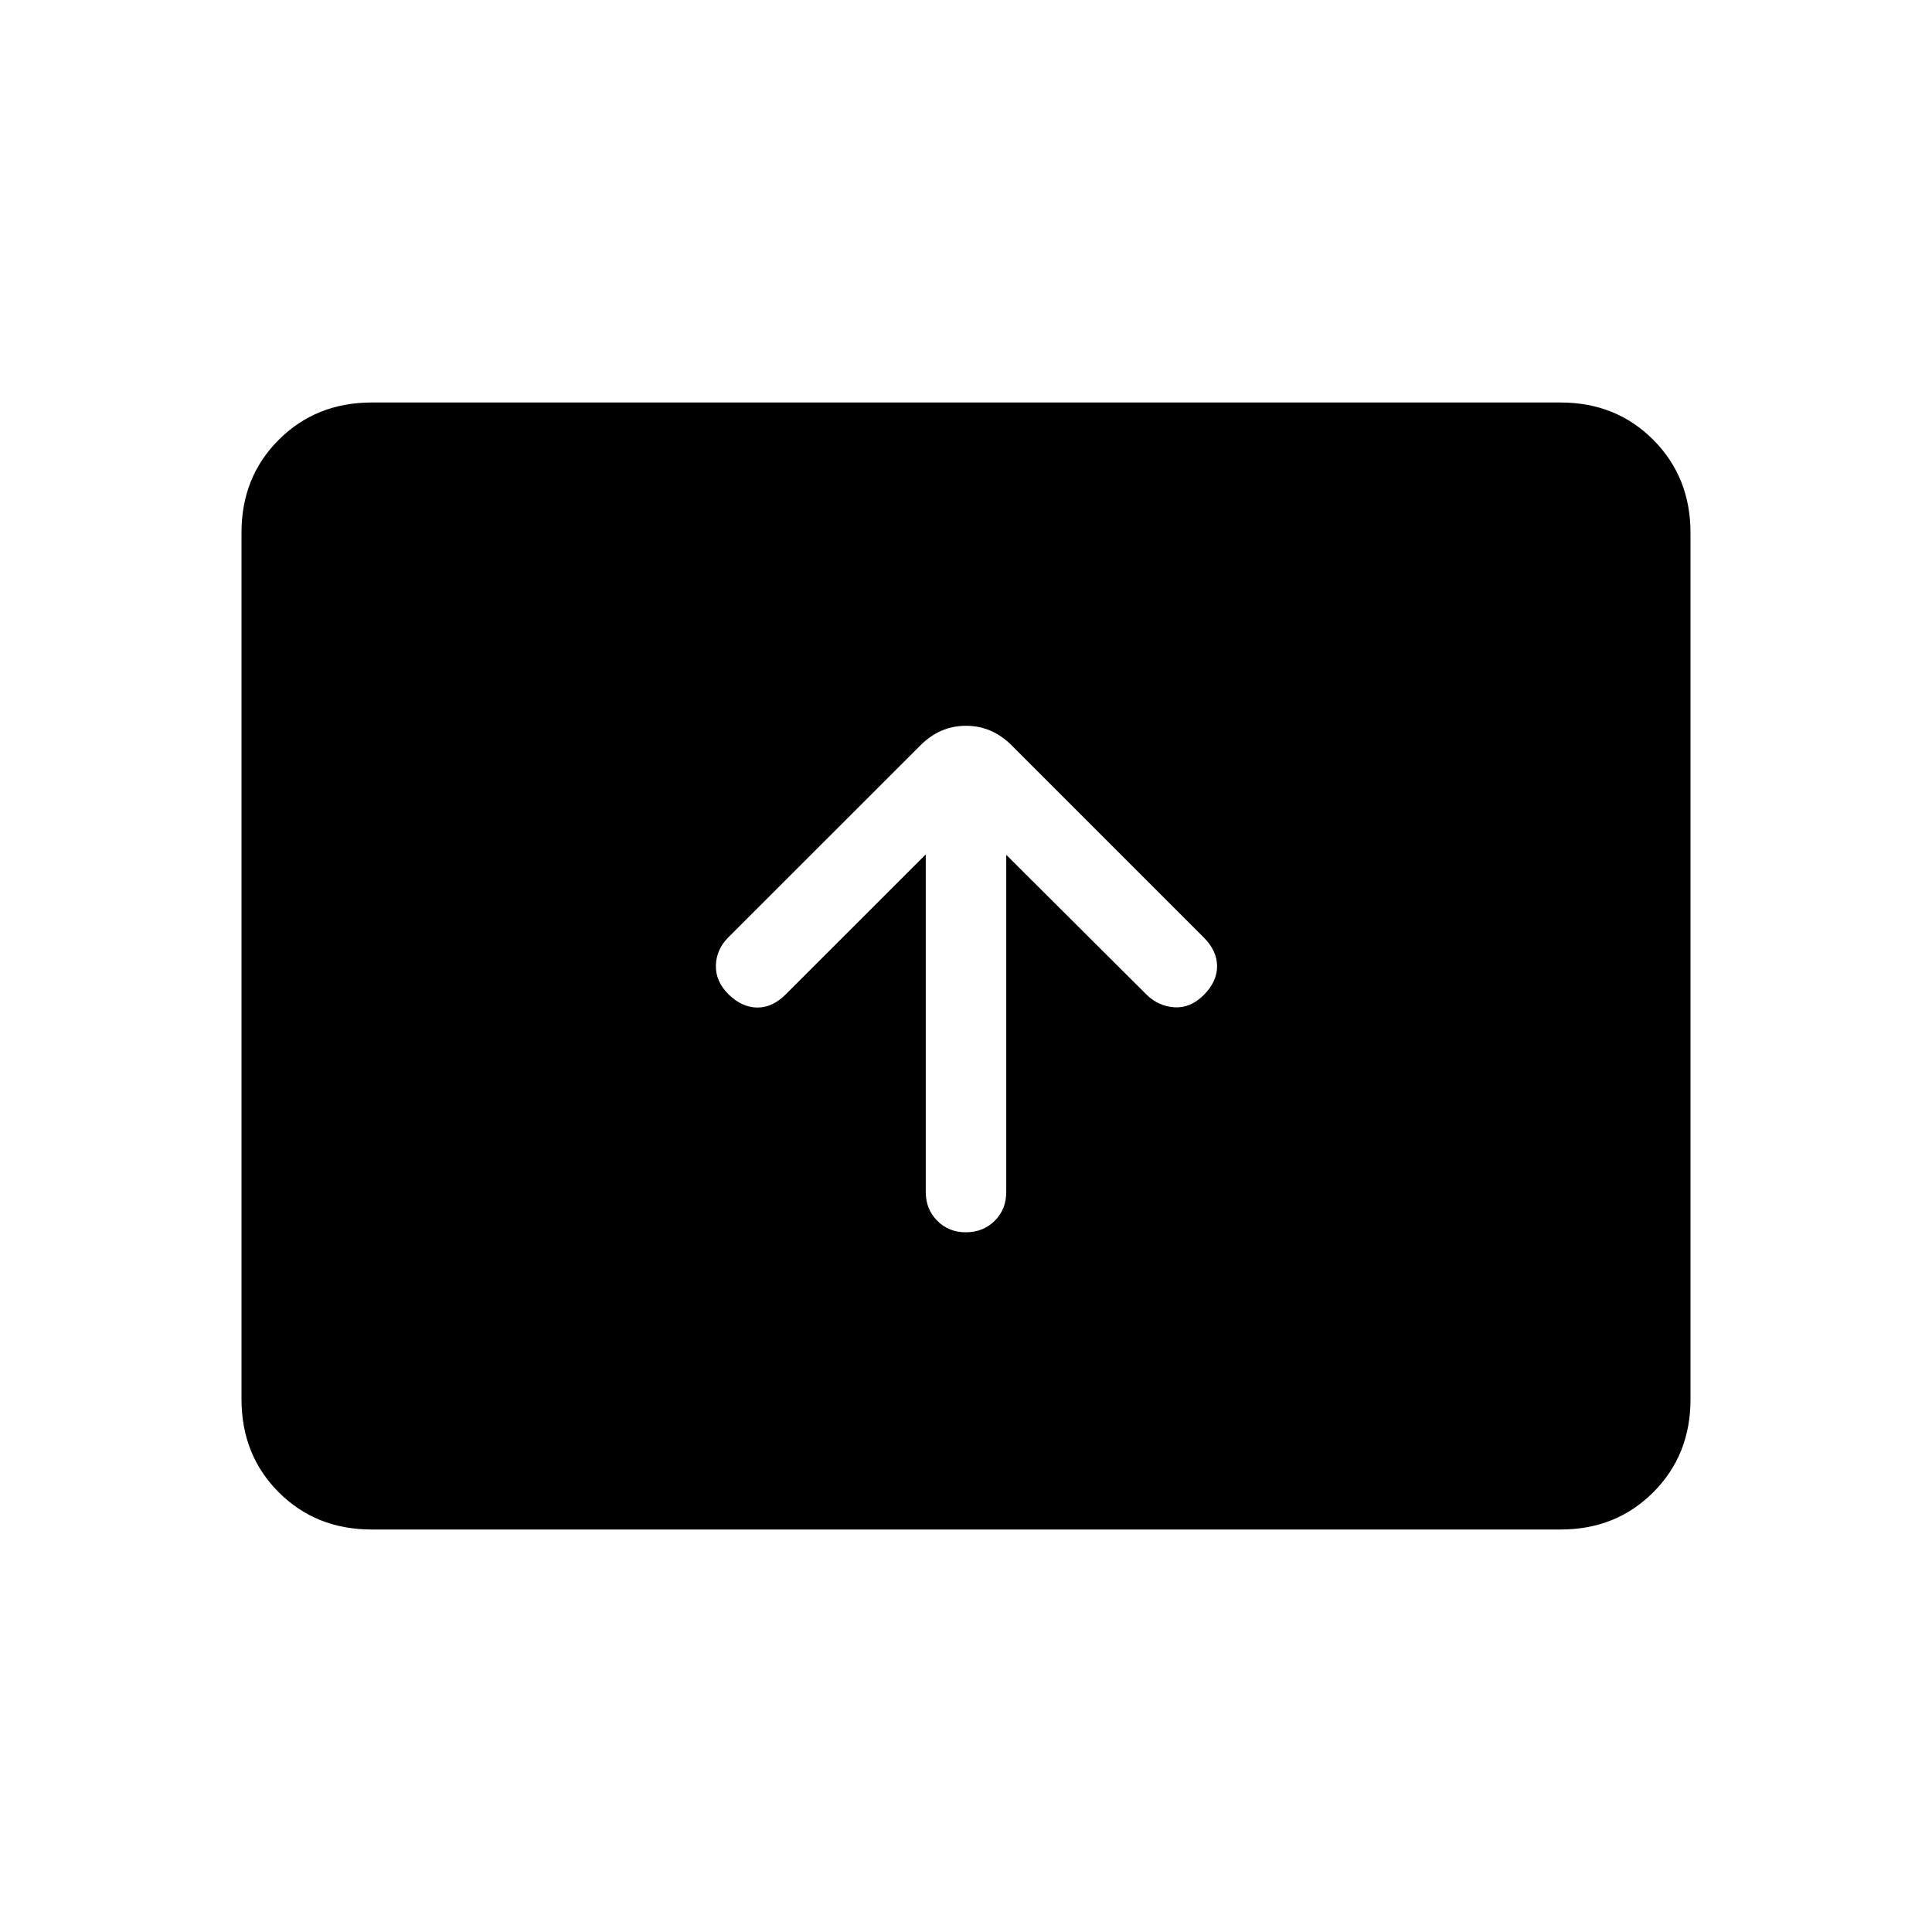 <svg xmlns="http://www.w3.org/2000/svg" width="1em" height="1em" viewBox="0 0 24 24"><path fill="currentColor" d="M11.5 10.614v4.194q0 .213.143.357t.357.143t.357-.143t.143-.357v-4.189l1.746 1.74q.146.141.344.154q.199.012.364-.153q.165-.166.165-.357t-.165-.357l-2.388-2.388q-.243-.242-.566-.242t-.565.242l-2.389 2.388q-.146.146-.153.344q-.007.199.159.364q.165.16.354.162t.353-.162zM4.616 19q-.691 0-1.153-.462T3 17.384V6.616q0-.691.463-1.153T4.615 5h14.77q.69 0 1.152.463T21 6.616v10.769q0 .69-.463 1.153T19.385 19z"/></svg>
